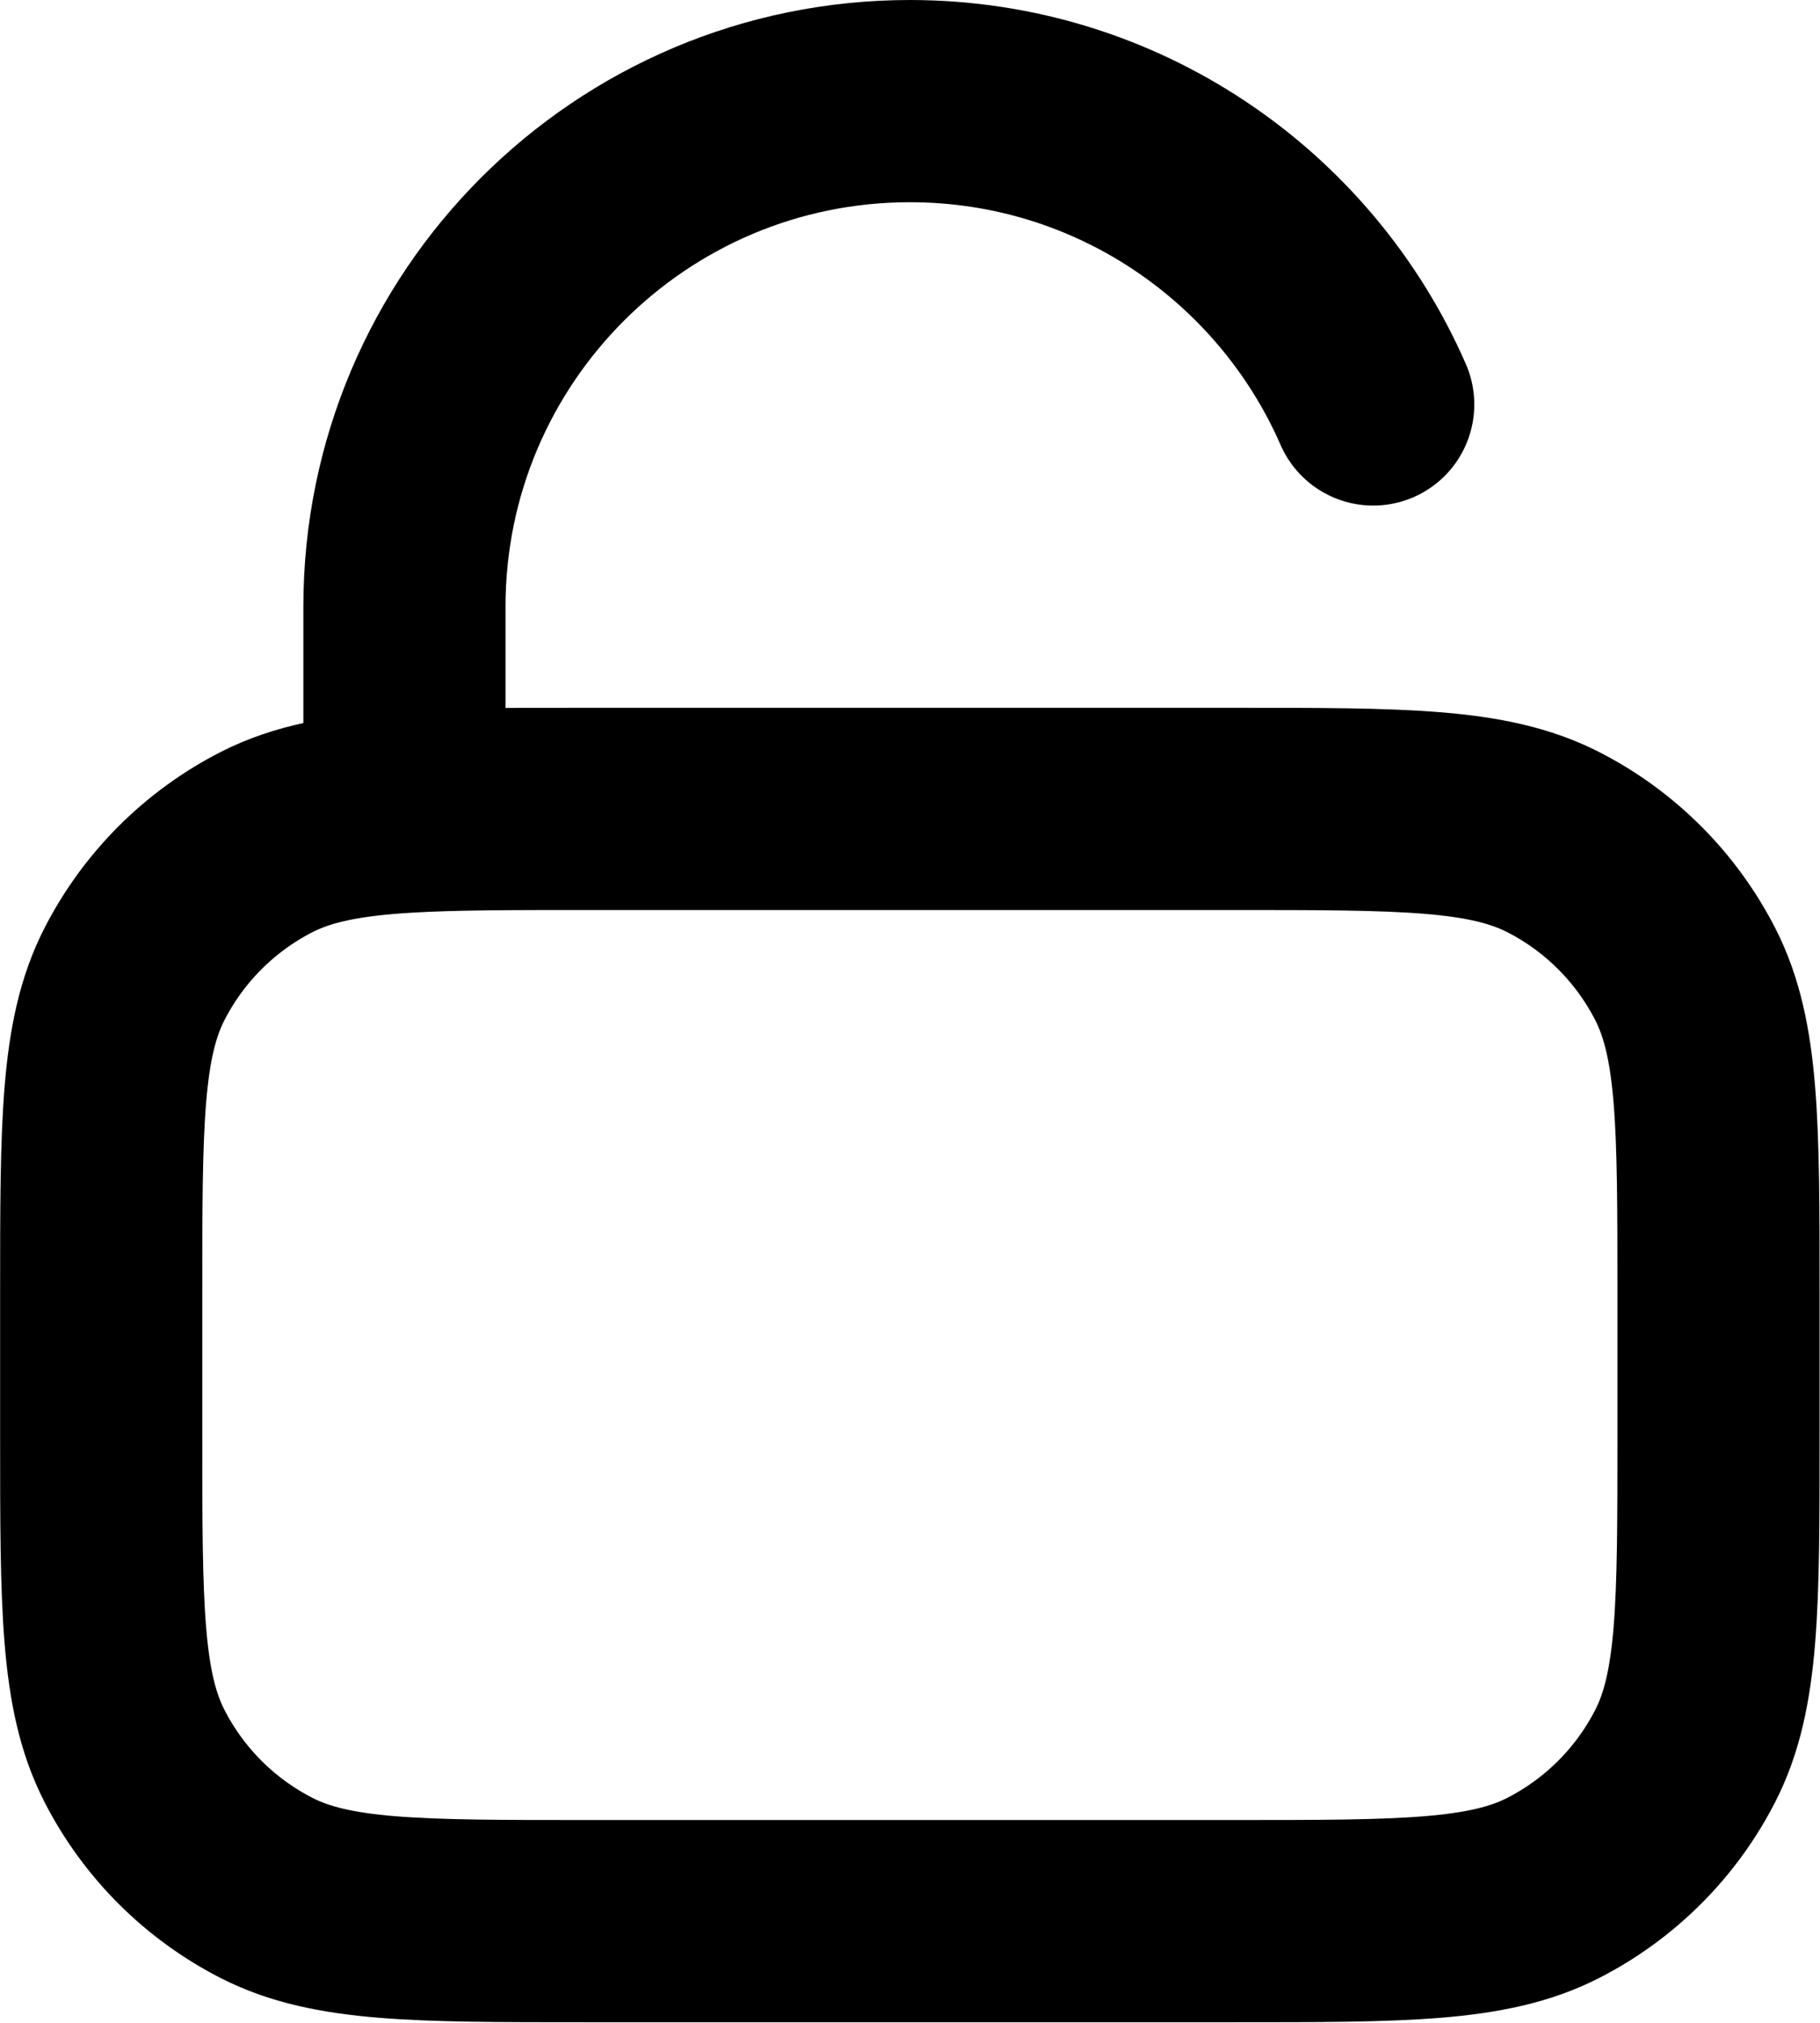 <?xml version="1.0" encoding="UTF-8" standalone="no"?>
<!-- Created with Inkscape (http://www.inkscape.org/) -->

<svg
   width="230.422"
   height="256"
   viewBox="0 0 60.966 67.733"
   version="1.1"
   id="svg8"
   xml:space="preserve"
   xmlns="http://www.w3.org/2000/svg"
   xmlns:svg="http://www.w3.org/2000/svg"
   xmlns:rdf="http://www.w3.org/1999/02/22-rdf-syntax-ns#"
   xmlns:cc="http://creativecommons.org/ns#"
   xmlns:dc="http://purl.org/dc/elements/1.1/"><defs
     id="defs2" /><g
     id="layer8"
     style="display:inline"
     transform="translate(-274.053,-67.733)"><g
       style="display:inline;fill:none"
       id="g2"
       transform="matrix(3.386,0,0,3.386,263.899,60.961)"><path
         d="M 16.584,6 C 15.812,4.234 14.05,3 12,3 9.239,3 7,5.239 7,8 v 2.029 m 0,0 C 7.471,10 8.053,10 8.8,10 h 6.4 c 1.68,0 2.52,0 3.162,0.327 0.565,0.288 1.023,0.747 1.311,1.311 C 20,12.28 20,13.12 20,14.8 v 1.4 c 0,1.68 0,2.52 -0.327,3.162 -0.288,0.565 -0.747,1.023 -1.311,1.311 C 17.72,21 16.88,21 15.2,21 H 8.8 C 7.12,21 6.28,21 5.638,20.673 5.074,20.385 4.615,19.927 4.327,19.362 4,18.72 4,17.88 4,16.2 V 14.8 C 4,13.12 4,12.28 4.327,11.638 4.615,11.073 5.074,10.615 5.638,10.327 5.994,10.146 6.412,10.065 7,10.029 Z"
         stroke="#000000"
         stroke-width="2"
         stroke-linecap="round"
         stroke-linejoin="round"
         id="path1-5" /></g></g></svg>
